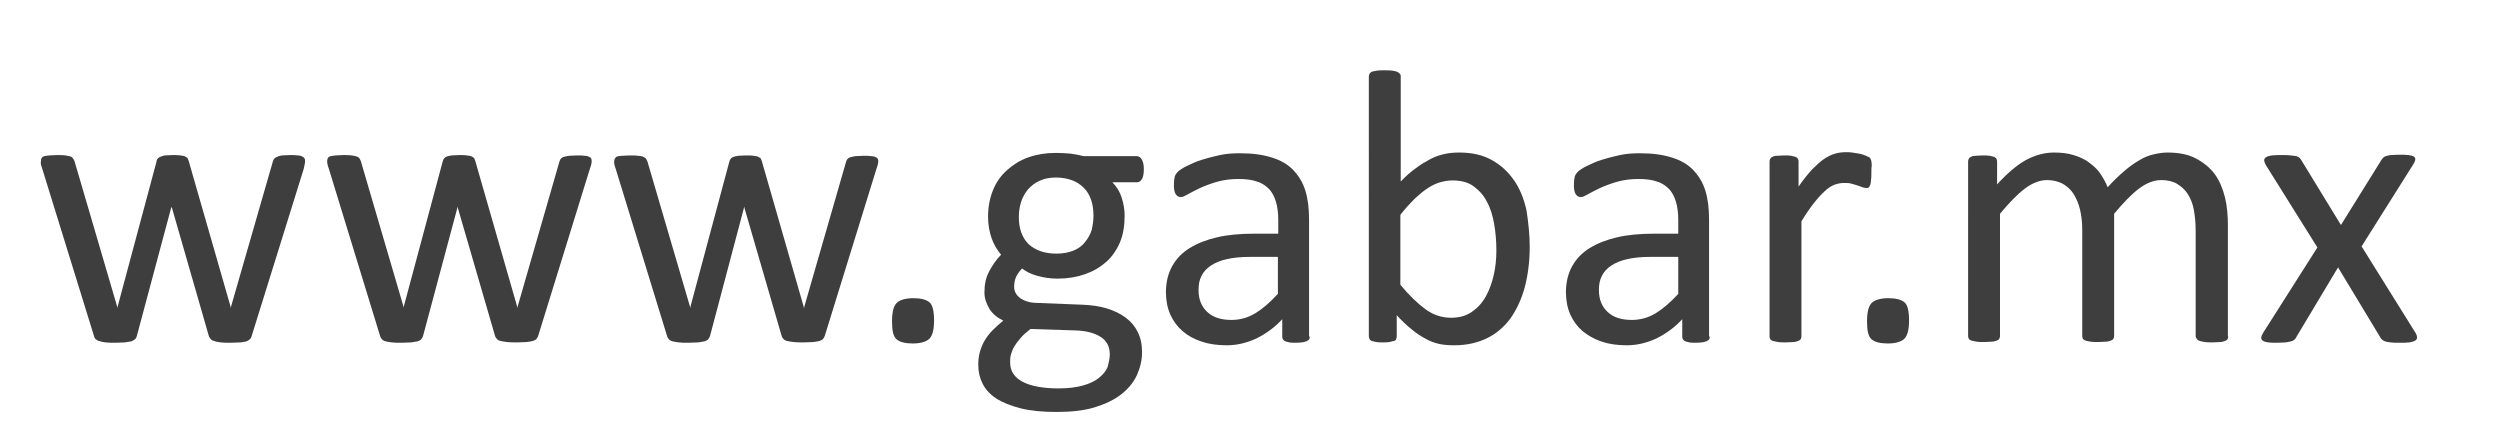 <?xml version="1.0" encoding="utf-8"?>
<!-- Generator: Adobe Illustrator 25.4.1, SVG Export Plug-In . SVG Version: 6.00 Build 0)  -->
<svg version="1.1" id="Capa_1" xmlns="http://www.w3.org/2000/svg" xmlns:xlink="http://www.w3.org/1999/xlink" x="0px" y="0px"
	 viewBox="0 0 69 12" style="enable-background:new 0 0 69 12;" xml:space="preserve">
<style type="text/css">
	.st0{fill:#3F3E3E;}
</style>
<g>
	<path class="st0" d="M8.42,4.44c0,0.02,0,0.05-0.01,0.09S8.39,4.62,8.38,4.67L6.95,9.26C6.94,9.3,6.93,9.33,6.9,9.36
		C6.88,9.38,6.85,9.4,6.81,9.42c-0.04,0.01-0.1,0.02-0.17,0.03c-0.07,0-0.16,0.01-0.27,0.01c-0.11,0-0.2,0-0.28-0.01
		S5.95,9.43,5.91,9.41C5.86,9.4,5.83,9.38,5.81,9.35C5.79,9.33,5.77,9.3,5.76,9.26L4.75,5.75L4.73,5.71L4.72,5.75L3.78,9.26
		C3.77,9.3,3.76,9.33,3.73,9.36C3.71,9.38,3.67,9.4,3.63,9.42C3.58,9.43,3.52,9.44,3.45,9.45c-0.07,0-0.16,0.01-0.27,0.01
		c-0.11,0-0.2,0-0.27-0.01C2.84,9.44,2.78,9.43,2.73,9.41C2.69,9.4,2.66,9.38,2.63,9.35C2.61,9.33,2.6,9.3,2.59,9.26L1.17,4.67
		c-0.02-0.05-0.03-0.1-0.04-0.13S1.13,4.47,1.13,4.44c0-0.03,0.01-0.06,0.02-0.08s0.04-0.04,0.07-0.05C1.25,4.3,1.3,4.3,1.36,4.29
		c0.06,0,0.13-0.01,0.21-0.01c0.1,0,0.18,0,0.24,0.01C1.87,4.3,1.92,4.31,1.95,4.32S2,4.35,2.02,4.38s0.03,0.05,0.04,0.08l1.17,3.99
		l0.01,0.05l0.01-0.05l1.07-3.99C4.32,4.43,4.33,4.4,4.35,4.38c0.02-0.02,0.04-0.04,0.07-0.05S4.49,4.3,4.55,4.29
		c0.06,0,0.13-0.01,0.22-0.01c0.09,0,0.16,0,0.21,0.01c0.06,0.01,0.1,0.01,0.13,0.03s0.06,0.03,0.07,0.05s0.02,0.05,0.03,0.08
		l1.15,4l0.01,0.05l0.01-0.05l1.15-3.99C7.54,4.43,7.55,4.4,7.57,4.38c0.02-0.02,0.04-0.04,0.08-0.05C7.68,4.31,7.72,4.3,7.78,4.29
		c0.06,0,0.13-0.01,0.23-0.01c0.09,0,0.15,0,0.21,0.01c0.05,0,0.09,0.01,0.12,0.03c0.03,0.01,0.05,0.03,0.06,0.05
		C8.42,4.39,8.42,4.41,8.42,4.44z"/>
	<path class="st0" d="M16.33,4.44c0,0.02,0,0.05-0.01,0.09s-0.02,0.08-0.04,0.13l-1.42,4.59c-0.01,0.04-0.03,0.07-0.05,0.1
		c-0.02,0.03-0.06,0.04-0.1,0.06c-0.04,0.01-0.1,0.02-0.17,0.03c-0.07,0-0.16,0.01-0.27,0.01c-0.11,0-0.2,0-0.28-0.01
		s-0.14-0.02-0.18-0.03c-0.04-0.01-0.08-0.03-0.1-0.06c-0.02-0.02-0.04-0.05-0.05-0.09l-1.02-3.51l-0.01-0.05l-0.01,0.05l-0.94,3.51
		c-0.01,0.04-0.03,0.07-0.05,0.1c-0.02,0.03-0.06,0.04-0.1,0.06c-0.05,0.01-0.11,0.02-0.18,0.03c-0.07,0-0.16,0.01-0.27,0.01
		c-0.11,0-0.2,0-0.27-0.01c-0.07-0.01-0.13-0.02-0.17-0.03c-0.04-0.01-0.08-0.03-0.1-0.06c-0.02-0.02-0.04-0.05-0.05-0.09L9.08,4.67
		c-0.02-0.05-0.03-0.1-0.04-0.13S9.03,4.47,9.03,4.44c0-0.03,0.01-0.06,0.02-0.08s0.04-0.04,0.07-0.05C9.16,4.3,9.21,4.3,9.26,4.29
		c0.06,0,0.13-0.01,0.21-0.01c0.1,0,0.18,0,0.24,0.01C9.77,4.3,9.82,4.31,9.85,4.32s0.06,0.03,0.07,0.05s0.03,0.05,0.04,0.08
		l1.17,3.99l0.01,0.05l0.01-0.05l1.07-3.99c0.01-0.03,0.02-0.06,0.04-0.08c0.02-0.02,0.04-0.04,0.07-0.05s0.08-0.02,0.13-0.03
		c0.06,0,0.13-0.01,0.22-0.01c0.09,0,0.16,0,0.21,0.01c0.06,0.01,0.1,0.01,0.13,0.03s0.06,0.03,0.07,0.05s0.02,0.05,0.03,0.08
		l1.15,4l0.01,0.05l0.01-0.05l1.15-3.99c0.01-0.03,0.02-0.06,0.04-0.08c0.02-0.02,0.04-0.04,0.08-0.05
		c0.03-0.01,0.08-0.02,0.14-0.03c0.06,0,0.13-0.01,0.23-0.01c0.09,0,0.15,0,0.21,0.01c0.05,0,0.09,0.01,0.12,0.03
		c0.03,0.01,0.05,0.03,0.06,0.05C16.32,4.39,16.33,4.41,16.33,4.44z"/>
	<path class="st0" d="M24.24,4.44c0,0.02,0,0.05-0.01,0.09s-0.02,0.08-0.04,0.13l-1.42,4.59c-0.01,0.04-0.03,0.07-0.05,0.1
		c-0.02,0.03-0.06,0.04-0.1,0.06c-0.04,0.01-0.1,0.02-0.17,0.03c-0.07,0-0.16,0.01-0.27,0.01c-0.11,0-0.2,0-0.28-0.01
		s-0.14-0.02-0.18-0.03c-0.04-0.01-0.08-0.03-0.1-0.06c-0.02-0.02-0.04-0.05-0.05-0.09l-1.02-3.51l-0.01-0.05l-0.01,0.05L19.6,9.26
		c-0.01,0.04-0.03,0.07-0.05,0.1c-0.02,0.03-0.06,0.04-0.1,0.06c-0.05,0.01-0.11,0.02-0.18,0.03c-0.07,0-0.16,0.01-0.27,0.01
		c-0.11,0-0.2,0-0.27-0.01c-0.07-0.01-0.13-0.02-0.17-0.03c-0.04-0.01-0.08-0.03-0.1-0.06c-0.02-0.02-0.04-0.05-0.05-0.09
		l-1.41-4.59c-0.02-0.05-0.03-0.1-0.04-0.13s-0.01-0.07-0.01-0.09c0-0.03,0.01-0.06,0.02-0.08S17,4.33,17.03,4.32
		c0.03-0.01,0.08-0.02,0.14-0.02c0.06,0,0.13-0.01,0.21-0.01c0.1,0,0.18,0,0.24,0.01c0.06,0.01,0.11,0.01,0.14,0.03
		s0.06,0.03,0.07,0.05s0.03,0.05,0.04,0.08l1.17,3.99l0.01,0.05l0.01-0.05l1.07-3.99c0.01-0.03,0.02-0.06,0.04-0.08
		c0.02-0.02,0.04-0.04,0.07-0.05s0.08-0.02,0.13-0.03c0.06,0,0.13-0.01,0.22-0.01c0.09,0,0.16,0,0.21,0.01
		c0.06,0.01,0.1,0.01,0.13,0.03s0.06,0.03,0.07,0.05s0.02,0.05,0.03,0.08l1.15,4l0.01,0.05l0.01-0.05l1.15-3.99
		c0.01-0.03,0.02-0.06,0.04-0.08c0.02-0.02,0.04-0.04,0.08-0.05c0.03-0.01,0.08-0.02,0.14-0.03c0.06,0,0.13-0.01,0.23-0.01
		c0.09,0,0.15,0,0.21,0.01c0.05,0,0.09,0.01,0.12,0.03c0.03,0.01,0.05,0.03,0.06,0.05C24.23,4.39,24.24,4.41,24.24,4.44z"/>
	<path class="st0" d="M25.78,8.84c0,0.25-0.04,0.42-0.13,0.51c-0.08,0.08-0.24,0.13-0.46,0.13c-0.21,0-0.36-0.04-0.45-0.12
		s-0.12-0.25-0.12-0.49c0-0.25,0.04-0.42,0.13-0.51c0.08-0.08,0.24-0.13,0.46-0.13c0.21,0,0.36,0.04,0.45,0.12
		C25.74,8.42,25.78,8.59,25.78,8.84z"/>
	<path class="st0" d="M31.57,4.67c0,0.12-0.02,0.22-0.05,0.27C31.48,5,31.44,5.03,31.39,5.03h-0.69c0.13,0.13,0.21,0.27,0.26,0.43
		c0.05,0.16,0.08,0.32,0.08,0.49c0,0.28-0.04,0.53-0.13,0.74s-0.22,0.4-0.38,0.54c-0.17,0.15-0.36,0.26-0.59,0.34
		c-0.23,0.08-0.48,0.12-0.76,0.12c-0.2,0-0.38-0.03-0.56-0.08c-0.18-0.05-0.31-0.12-0.41-0.2c-0.06,0.06-0.12,0.14-0.16,0.22
		c-0.04,0.08-0.06,0.18-0.06,0.29c0,0.12,0.06,0.23,0.17,0.31c0.12,0.08,0.27,0.13,0.46,0.13l1.26,0.05
		c0.24,0.01,0.46,0.04,0.66,0.1c0.2,0.06,0.37,0.14,0.52,0.25s0.26,0.24,0.34,0.4s0.12,0.34,0.12,0.56c0,0.22-0.05,0.43-0.14,0.63
		c-0.09,0.2-0.24,0.38-0.43,0.53c-0.19,0.15-0.44,0.27-0.73,0.36s-0.65,0.13-1.05,0.13c-0.39,0-0.72-0.03-1-0.1
		c-0.27-0.07-0.5-0.16-0.67-0.27s-0.3-0.25-0.38-0.41s-0.12-0.33-0.12-0.52c0-0.12,0.01-0.23,0.04-0.34
		c0.03-0.11,0.07-0.22,0.13-0.32c0.06-0.1,0.13-0.2,0.22-0.29c0.09-0.09,0.19-0.18,0.3-0.27c-0.18-0.09-0.31-0.2-0.39-0.34
		c-0.08-0.14-0.13-0.28-0.13-0.44c0-0.22,0.04-0.41,0.13-0.58s0.2-0.33,0.33-0.46c-0.11-0.13-0.2-0.28-0.26-0.45
		c-0.06-0.17-0.1-0.37-0.1-0.6c0-0.28,0.05-0.52,0.14-0.74s0.22-0.4,0.39-0.55s0.36-0.27,0.59-0.35c0.23-0.08,0.48-0.12,0.75-0.12
		c0.15,0,0.28,0.01,0.41,0.02c0.13,0.02,0.25,0.04,0.36,0.07h1.46c0.06,0,0.11,0.03,0.14,0.09C31.55,4.46,31.57,4.55,31.57,4.67z
		 M30.63,9.78c0-0.21-0.08-0.37-0.25-0.48c-0.17-0.11-0.4-0.17-0.69-0.18l-1.25-0.04c-0.11,0.09-0.21,0.17-0.28,0.26
		c-0.07,0.08-0.13,0.16-0.17,0.23s-0.07,0.15-0.09,0.22c-0.02,0.07-0.02,0.15-0.02,0.22c0,0.23,0.12,0.41,0.35,0.53
		s0.57,0.18,0.99,0.18c0.27,0,0.49-0.03,0.67-0.08c0.18-0.05,0.33-0.12,0.44-0.21s0.19-0.18,0.24-0.3
		C30.6,10.01,30.63,9.9,30.63,9.78z M30.18,5.95c0-0.33-0.09-0.59-0.27-0.77c-0.18-0.18-0.44-0.28-0.77-0.28
		c-0.17,0-0.32,0.03-0.45,0.09c-0.13,0.06-0.23,0.14-0.32,0.24c-0.08,0.1-0.15,0.22-0.19,0.35c-0.04,0.13-0.06,0.27-0.06,0.41
		c0,0.32,0.09,0.57,0.27,0.75C28.58,6.91,28.83,7,29.16,7c0.18,0,0.33-0.03,0.46-0.08s0.24-0.13,0.32-0.23
		c0.08-0.1,0.15-0.21,0.19-0.34C30.16,6.22,30.18,6.09,30.18,5.95z"/>
	<path class="st0" d="M36.15,9.29c0,0.04-0.01,0.08-0.04,0.1s-0.07,0.04-0.12,0.05c-0.05,0.01-0.12,0.02-0.22,0.02
		c-0.09,0-0.17,0-0.22-0.02c-0.06-0.01-0.1-0.03-0.12-0.05s-0.04-0.05-0.04-0.1V8.81c-0.21,0.23-0.45,0.4-0.71,0.53
		c-0.26,0.12-0.53,0.19-0.82,0.19c-0.25,0-0.48-0.03-0.69-0.1c-0.21-0.07-0.38-0.16-0.53-0.29c-0.14-0.12-0.26-0.28-0.34-0.46
		c-0.08-0.18-0.12-0.39-0.12-0.62c0-0.27,0.06-0.51,0.17-0.71c0.11-0.2,0.27-0.37,0.48-0.5s0.46-0.23,0.76-0.3s0.64-0.1,1.02-0.1
		h0.67V6.07c0-0.19-0.02-0.35-0.06-0.49s-0.1-0.26-0.19-0.36c-0.09-0.09-0.2-0.17-0.34-0.21c-0.14-0.05-0.31-0.07-0.52-0.07
		c-0.22,0-0.41,0.03-0.59,0.08c-0.17,0.05-0.33,0.11-0.46,0.17c-0.13,0.06-0.24,0.12-0.33,0.17c-0.09,0.05-0.15,0.08-0.2,0.08
		c-0.03,0-0.05-0.01-0.08-0.02c-0.02-0.01-0.04-0.04-0.06-0.06c-0.02-0.03-0.03-0.07-0.04-0.11s-0.01-0.09-0.01-0.15
		c0-0.09,0.01-0.16,0.02-0.21c0.01-0.05,0.04-0.1,0.09-0.15c0.05-0.05,0.13-0.1,0.25-0.16s0.25-0.12,0.41-0.17s0.32-0.09,0.5-0.13
		s0.37-0.05,0.55-0.05c0.35,0,0.64,0.04,0.89,0.12s0.44,0.19,0.59,0.35s0.26,0.34,0.33,0.57s0.1,0.49,0.1,0.79V9.29z M35.26,7.09
		h-0.76c-0.24,0-0.45,0.02-0.63,0.06s-0.33,0.1-0.45,0.18c-0.12,0.08-0.21,0.18-0.26,0.29c-0.06,0.11-0.08,0.24-0.08,0.39
		c0,0.25,0.08,0.45,0.24,0.6c0.16,0.15,0.38,0.22,0.67,0.22c0.23,0,0.45-0.06,0.65-0.18c0.2-0.12,0.41-0.3,0.63-0.54V7.09z"/>
	<path class="st0" d="M42.22,6.81c0,0.42-0.05,0.79-0.14,1.13c-0.09,0.33-0.23,0.62-0.4,0.86c-0.18,0.24-0.4,0.42-0.65,0.54
		s-0.55,0.19-0.89,0.19c-0.15,0-0.3-0.01-0.43-0.04c-0.13-0.03-0.26-0.08-0.38-0.15c-0.13-0.07-0.25-0.15-0.38-0.26
		c-0.13-0.1-0.26-0.23-0.4-0.38v0.59c0,0.03-0.01,0.05-0.02,0.08S38.5,9.4,38.47,9.41s-0.07,0.02-0.12,0.03
		c-0.05,0.01-0.11,0.01-0.19,0.01c-0.07,0-0.13,0-0.18-0.01s-0.09-0.02-0.12-0.03s-0.05-0.03-0.06-0.05s-0.02-0.05-0.02-0.08V2.11
		c0-0.03,0.01-0.05,0.02-0.07C37.8,2.02,37.83,2,37.86,1.98C37.9,1.97,37.94,1.96,38,1.95c0.06-0.01,0.13-0.01,0.21-0.01
		c0.09,0,0.16,0,0.22,0.01c0.06,0.01,0.1,0.02,0.13,0.03C38.6,2,38.62,2.02,38.64,2.04s0.02,0.05,0.02,0.07v2.9
		c0.14-0.15,0.28-0.27,0.42-0.37c0.13-0.1,0.27-0.18,0.4-0.25s0.26-0.11,0.39-0.14s0.27-0.04,0.41-0.04c0.35,0,0.65,0.07,0.9,0.21
		c0.25,0.14,0.45,0.33,0.61,0.56c0.16,0.23,0.27,0.51,0.34,0.82C42.18,6.12,42.22,6.46,42.22,6.81z M41.3,6.91
		c0-0.25-0.02-0.49-0.06-0.72c-0.04-0.23-0.1-0.44-0.2-0.62c-0.09-0.18-0.22-0.32-0.37-0.43s-0.35-0.16-0.58-0.16
		c-0.12,0-0.23,0.02-0.34,0.05c-0.11,0.03-0.23,0.09-0.34,0.16c-0.12,0.08-0.23,0.17-0.36,0.29c-0.12,0.12-0.26,0.27-0.4,0.45v1.93
		c0.25,0.3,0.48,0.52,0.7,0.68c0.22,0.16,0.46,0.23,0.7,0.23c0.22,0,0.41-0.05,0.57-0.16c0.16-0.11,0.29-0.25,0.39-0.43
		c0.1-0.18,0.17-0.38,0.22-0.6C41.28,7.36,41.3,7.13,41.3,6.91z"/>
	<path class="st0" d="M47.19,9.29c0,0.04-0.01,0.08-0.04,0.1s-0.07,0.04-0.12,0.05c-0.05,0.01-0.12,0.02-0.22,0.02
		c-0.09,0-0.17,0-0.22-0.02c-0.06-0.01-0.1-0.03-0.12-0.05s-0.04-0.05-0.04-0.1V8.81c-0.21,0.23-0.45,0.4-0.71,0.53
		c-0.26,0.12-0.53,0.19-0.82,0.19c-0.25,0-0.48-0.03-0.69-0.1C44,9.36,43.83,9.26,43.68,9.14c-0.14-0.12-0.26-0.28-0.34-0.46
		c-0.08-0.18-0.12-0.39-0.12-0.62c0-0.27,0.06-0.51,0.17-0.71c0.11-0.2,0.27-0.37,0.48-0.5s0.46-0.23,0.76-0.3s0.64-0.1,1.02-0.1
		h0.67V6.07c0-0.19-0.02-0.35-0.06-0.49s-0.1-0.26-0.19-0.36c-0.09-0.09-0.2-0.17-0.34-0.21c-0.14-0.05-0.31-0.07-0.52-0.07
		c-0.22,0-0.41,0.03-0.59,0.08c-0.17,0.05-0.33,0.11-0.46,0.17c-0.13,0.06-0.24,0.12-0.33,0.17c-0.09,0.05-0.15,0.08-0.2,0.08
		c-0.03,0-0.05-0.01-0.08-0.02c-0.02-0.01-0.04-0.04-0.06-0.06c-0.02-0.03-0.03-0.07-0.04-0.11s-0.01-0.09-0.01-0.15
		c0-0.09,0.01-0.16,0.02-0.21c0.01-0.05,0.04-0.1,0.09-0.15c0.05-0.05,0.13-0.1,0.25-0.16s0.25-0.12,0.41-0.17s0.32-0.09,0.5-0.13
		s0.37-0.05,0.55-0.05c0.35,0,0.64,0.04,0.89,0.12s0.44,0.19,0.59,0.35s0.26,0.34,0.33,0.57s0.1,0.49,0.1,0.79V9.29z M46.31,7.09
		h-0.76c-0.24,0-0.45,0.02-0.63,0.06s-0.33,0.1-0.45,0.18c-0.12,0.08-0.21,0.18-0.26,0.29c-0.06,0.11-0.08,0.24-0.08,0.39
		c0,0.25,0.08,0.45,0.24,0.6c0.16,0.15,0.38,0.22,0.67,0.22c0.23,0,0.45-0.06,0.65-0.18c0.2-0.12,0.41-0.3,0.63-0.54V7.09z"/>
	<path class="st0" d="M51.65,4.77c0,0.08,0,0.15-0.01,0.2c0,0.05-0.01,0.1-0.02,0.13s-0.02,0.05-0.04,0.07
		c-0.02,0.02-0.04,0.02-0.07,0.02s-0.06-0.01-0.1-0.02c-0.04-0.02-0.09-0.03-0.14-0.05c-0.05-0.02-0.11-0.03-0.17-0.05
		s-0.13-0.02-0.21-0.02c-0.09,0-0.18,0.02-0.26,0.05s-0.18,0.09-0.27,0.18c-0.09,0.08-0.19,0.19-0.3,0.33s-0.22,0.3-0.34,0.5v3.18
		c0,0.03-0.01,0.05-0.02,0.07s-0.04,0.04-0.07,0.05s-0.08,0.03-0.13,0.03s-0.13,0.01-0.22,0.01c-0.09,0-0.16,0-0.21-0.01
		s-0.1-0.02-0.14-0.03c-0.03-0.01-0.06-0.03-0.07-0.05c-0.01-0.02-0.02-0.04-0.02-0.07V4.45c0-0.03,0.01-0.05,0.02-0.07
		s0.03-0.04,0.06-0.05c0.03-0.02,0.07-0.03,0.12-0.03c0.05,0,0.12-0.01,0.2-0.01c0.08,0,0.14,0,0.2,0.01
		c0.05,0.01,0.09,0.02,0.12,0.03c0.03,0.02,0.05,0.03,0.06,0.05c0.01,0.02,0.02,0.04,0.02,0.07v0.7c0.13-0.19,0.26-0.35,0.37-0.47
		c0.12-0.12,0.23-0.22,0.33-0.29c0.1-0.07,0.21-0.12,0.31-0.15c0.1-0.03,0.2-0.04,0.31-0.04c0.05,0,0.1,0,0.16,0.01
		c0.06,0.01,0.12,0.02,0.19,0.03c0.06,0.01,0.12,0.03,0.17,0.05c0.05,0.02,0.09,0.04,0.11,0.05s0.04,0.04,0.04,0.05
		c0.01,0.02,0.01,0.04,0.02,0.06c0,0.02,0.01,0.06,0.01,0.11C51.65,4.62,51.65,4.69,51.65,4.77z"/>
	<path class="st0" d="M52.69,8.84c0,0.25-0.04,0.42-0.13,0.51c-0.08,0.08-0.24,0.13-0.46,0.13c-0.21,0-0.36-0.04-0.45-0.12
		s-0.12-0.25-0.12-0.49c0-0.25,0.04-0.42,0.13-0.51c0.08-0.08,0.24-0.13,0.46-0.13c0.21,0,0.36,0.04,0.45,0.12
		C52.65,8.42,52.69,8.59,52.69,8.84z"/>
	<path class="st0" d="M61.5,9.29c0,0.03-0.01,0.05-0.02,0.07s-0.04,0.04-0.07,0.05s-0.08,0.03-0.13,0.03s-0.13,0.01-0.21,0.01
		c-0.09,0-0.16,0-0.22-0.01s-0.1-0.02-0.14-0.03c-0.03-0.01-0.06-0.03-0.07-0.05S60.6,9.32,60.6,9.29V6.35
		c0-0.2-0.02-0.39-0.05-0.56s-0.09-0.31-0.17-0.44c-0.08-0.12-0.18-0.21-0.3-0.28s-0.27-0.1-0.43-0.1c-0.2,0-0.41,0.08-0.62,0.24
		c-0.21,0.16-0.43,0.39-0.68,0.69v3.38c0,0.03-0.01,0.05-0.02,0.07s-0.04,0.04-0.07,0.05c-0.03,0.01-0.08,0.03-0.14,0.03
		s-0.13,0.01-0.21,0.01c-0.08,0-0.15,0-0.21-0.01c-0.06-0.01-0.11-0.02-0.14-0.03c-0.03-0.01-0.06-0.03-0.07-0.05
		c-0.01-0.02-0.02-0.04-0.02-0.07V6.35c0-0.2-0.02-0.39-0.06-0.56s-0.1-0.31-0.18-0.44c-0.08-0.12-0.18-0.21-0.3-0.28
		c-0.12-0.06-0.26-0.1-0.43-0.1c-0.2,0-0.41,0.08-0.62,0.24c-0.21,0.16-0.43,0.39-0.68,0.69v3.38c0,0.03-0.01,0.05-0.02,0.07
		s-0.04,0.04-0.07,0.05s-0.08,0.03-0.13,0.03s-0.13,0.01-0.22,0.01c-0.09,0-0.16,0-0.21-0.01s-0.1-0.02-0.14-0.03
		c-0.03-0.01-0.06-0.03-0.07-0.05c-0.01-0.02-0.02-0.04-0.02-0.07V4.45c0-0.03,0.01-0.05,0.02-0.07s0.03-0.04,0.06-0.05
		c0.03-0.02,0.07-0.03,0.12-0.03c0.05,0,0.12-0.01,0.2-0.01c0.08,0,0.14,0,0.2,0.01c0.05,0.01,0.09,0.02,0.12,0.03
		c0.03,0.02,0.05,0.03,0.06,0.05c0.01,0.02,0.02,0.04,0.02,0.07v0.64c0.27-0.3,0.54-0.53,0.79-0.67c0.26-0.14,0.52-0.21,0.78-0.21
		c0.2,0,0.38,0.02,0.54,0.07c0.16,0.05,0.3,0.11,0.42,0.2s0.23,0.18,0.31,0.3s0.16,0.25,0.21,0.39c0.16-0.18,0.31-0.32,0.46-0.45
		c0.14-0.12,0.28-0.22,0.42-0.3c0.13-0.08,0.26-0.13,0.39-0.16c0.13-0.03,0.26-0.05,0.38-0.05c0.31,0,0.57,0.05,0.78,0.16
		S61,4.63,61.13,4.81c0.13,0.18,0.22,0.4,0.28,0.64c0.06,0.25,0.08,0.5,0.08,0.78V9.29z"/>
	<path class="st0" d="M66.67,9.19c0.03,0.05,0.04,0.09,0.04,0.13s-0.02,0.06-0.05,0.08c-0.03,0.02-0.09,0.04-0.16,0.05
		c-0.07,0.01-0.16,0.01-0.27,0.01c-0.11,0-0.19,0-0.25-0.01c-0.06-0.01-0.11-0.01-0.15-0.03c-0.04-0.01-0.07-0.03-0.09-0.05
		c-0.02-0.02-0.04-0.04-0.05-0.07l-1.16-1.92L63.38,9.3c-0.01,0.03-0.03,0.05-0.05,0.07c-0.02,0.02-0.05,0.04-0.09,0.05
		c-0.04,0.01-0.09,0.02-0.15,0.03c-0.06,0-0.14,0.01-0.24,0.01c-0.1,0-0.19,0-0.25-0.01c-0.07-0.01-0.11-0.02-0.15-0.05
		c-0.03-0.02-0.04-0.05-0.04-0.08c0-0.03,0.02-0.08,0.05-0.13l1.5-2.36l-1.42-2.27c-0.03-0.05-0.04-0.09-0.05-0.13
		c0-0.03,0.01-0.06,0.05-0.09c0.03-0.02,0.09-0.04,0.16-0.05c0.07-0.01,0.16-0.01,0.28-0.01c0.1,0,0.19,0,0.25,0.01
		c0.06,0.01,0.11,0.01,0.15,0.02s0.06,0.03,0.08,0.04s0.03,0.04,0.05,0.06l1.1,1.8l1.12-1.8c0.01-0.02,0.03-0.04,0.05-0.06
		c0.02-0.02,0.04-0.03,0.07-0.04c0.03-0.01,0.07-0.02,0.13-0.03c0.06,0,0.13-0.01,0.23-0.01c0.1,0,0.19,0,0.26,0.01
		c0.07,0.01,0.12,0.02,0.15,0.04s0.05,0.05,0.04,0.08c0,0.04-0.02,0.08-0.05,0.13L65.18,6.8L66.67,9.19z"/>
</g>
</svg>
